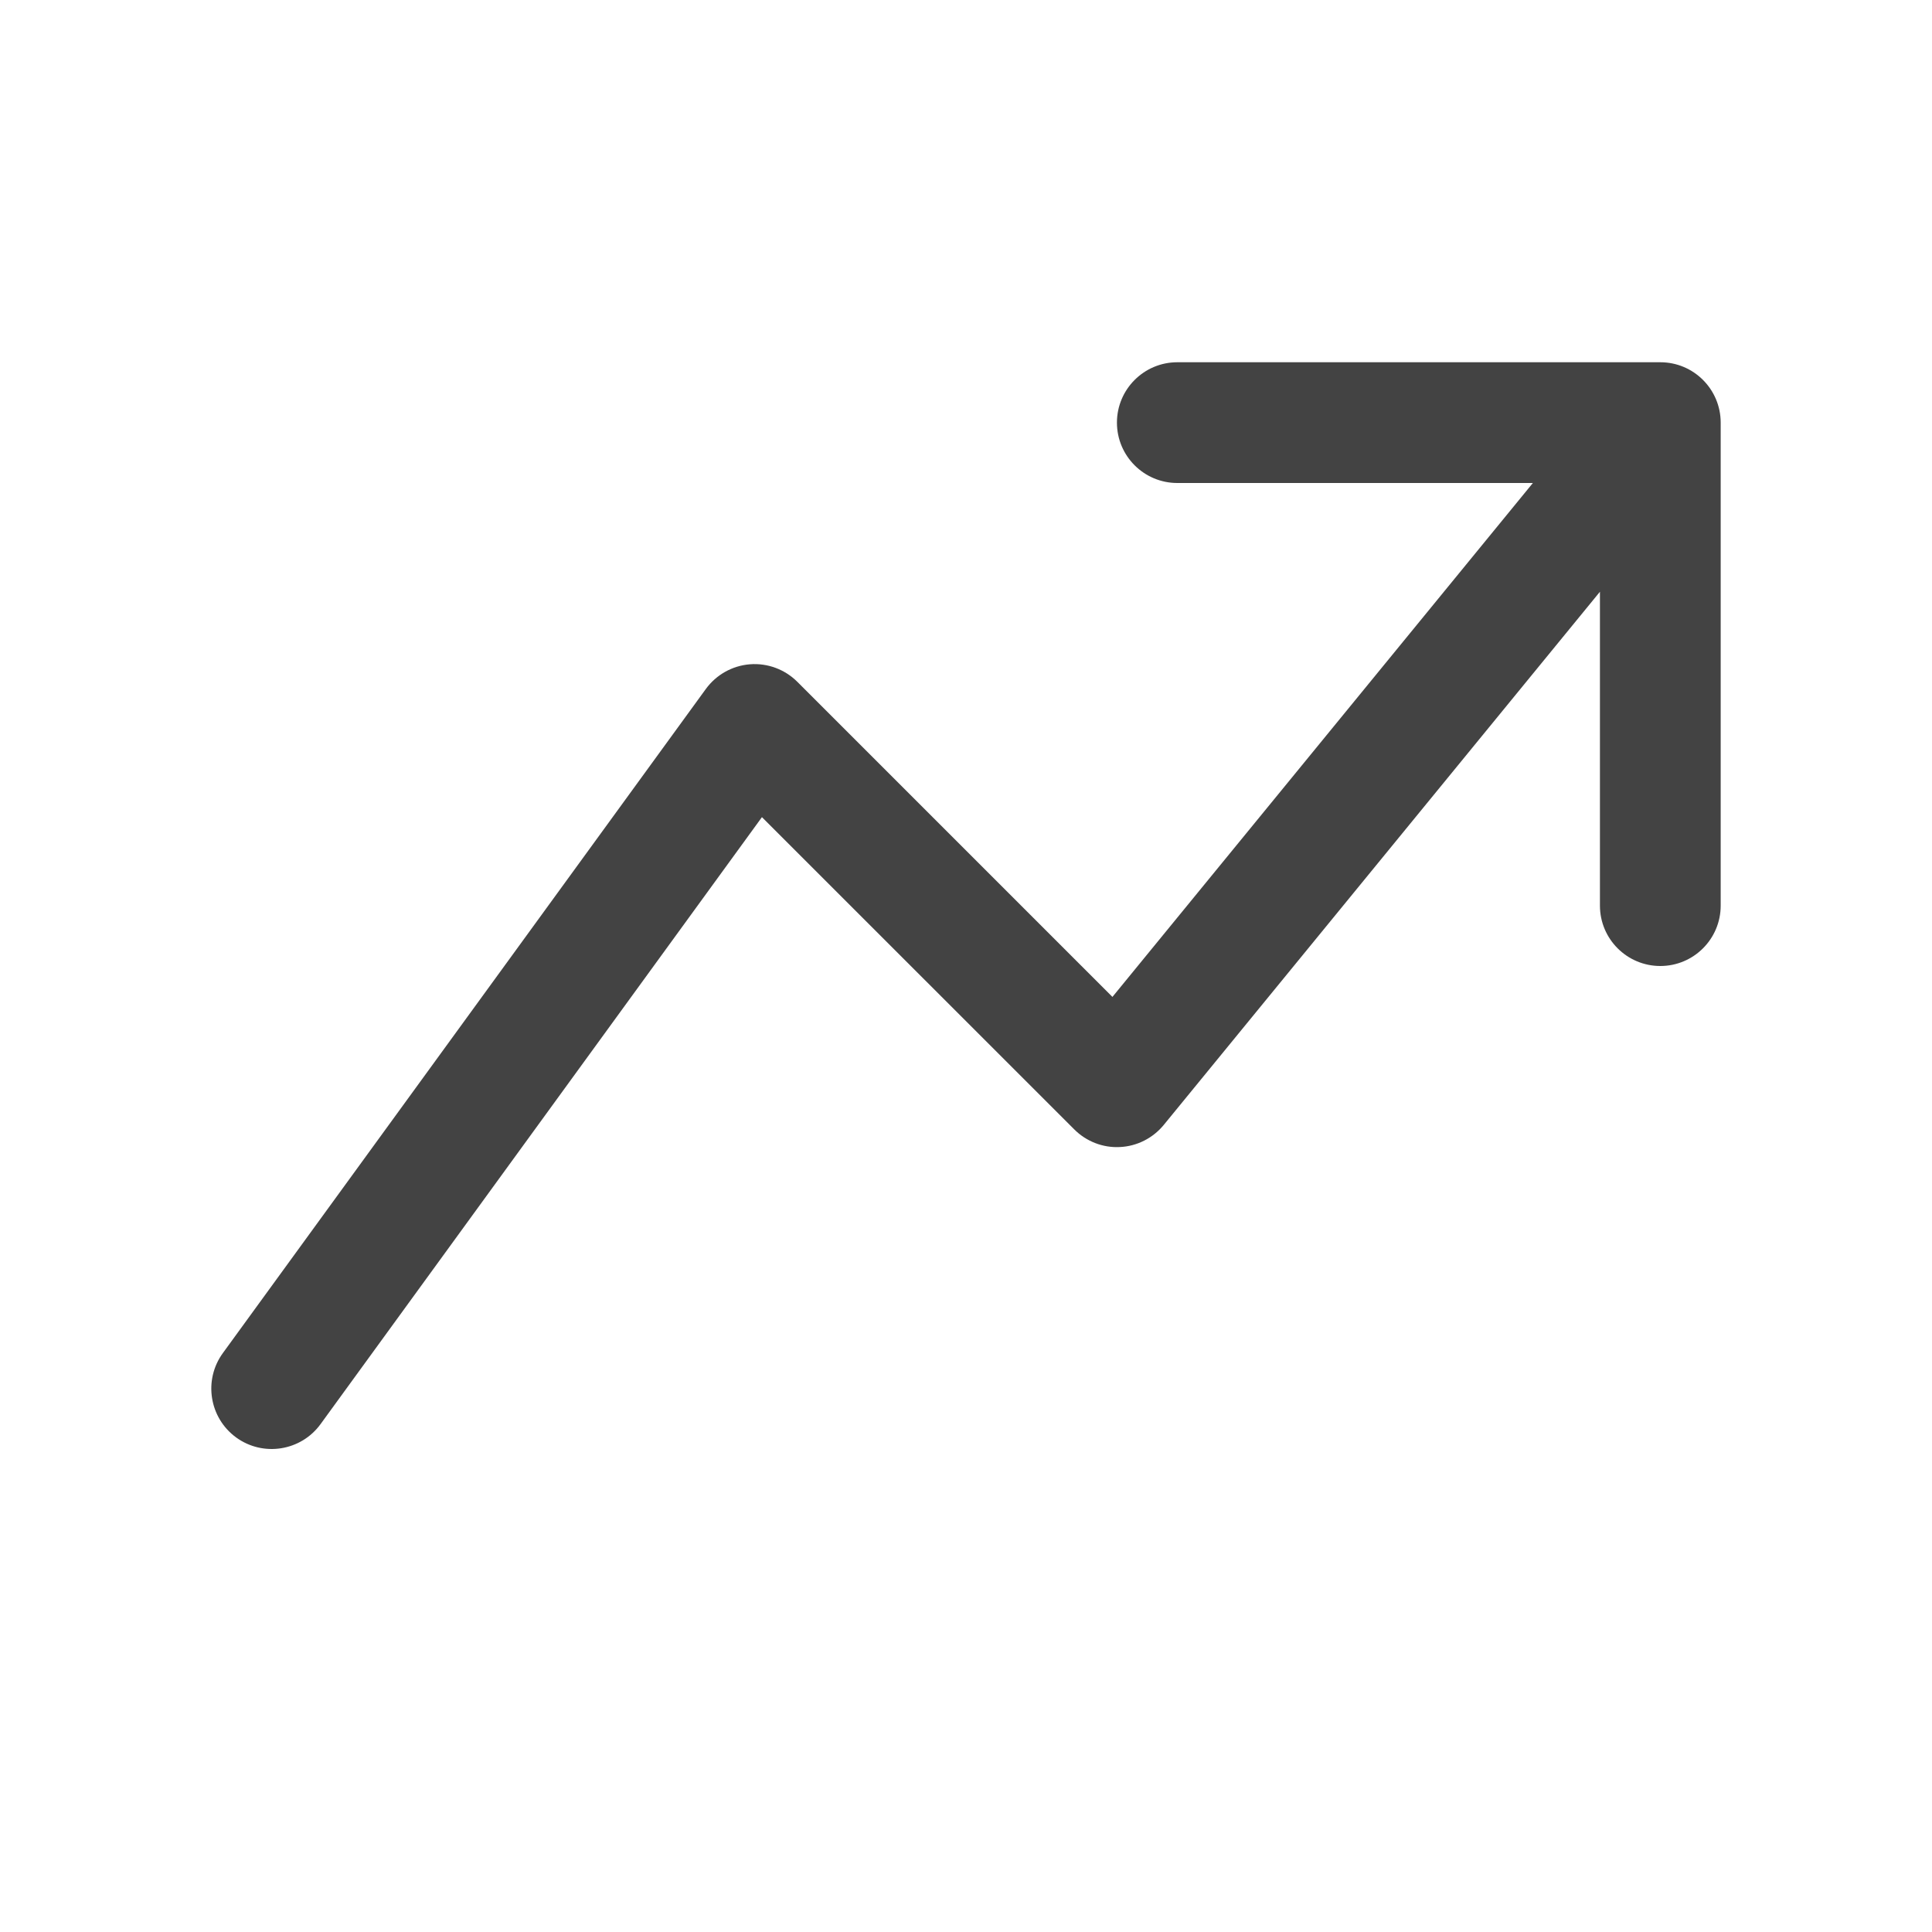 <svg width="24" height="24" viewBox="0 0 24 24" fill="none" xmlns="http://www.w3.org/2000/svg">
    <path fill-rule="evenodd" clip-rule="evenodd" d="M13.875 5.25C13.875 4.836 14.211 4.5 14.625 4.5H20.625C21.039 4.5 21.375 4.836 21.375 5.25V11.25C21.375 11.664 21.039 12 20.625 12C20.211 12 19.875 11.664 19.875 11.25V7.351L14.456 13.975C14.321 14.139 14.124 14.239 13.912 14.249C13.701 14.26 13.495 14.18 13.345 14.03L9.465 10.151L3.982 17.691C3.738 18.026 3.269 18.1 2.934 17.857C2.599 17.613 2.525 17.144 2.768 16.809L8.768 8.559C8.898 8.381 9.098 8.269 9.316 8.252C9.535 8.235 9.75 8.315 9.905 8.47L13.819 12.384L19.042 6H14.625C14.211 6 13.875 5.664 13.875 5.25Z" fill="#434343"/>
</svg>
